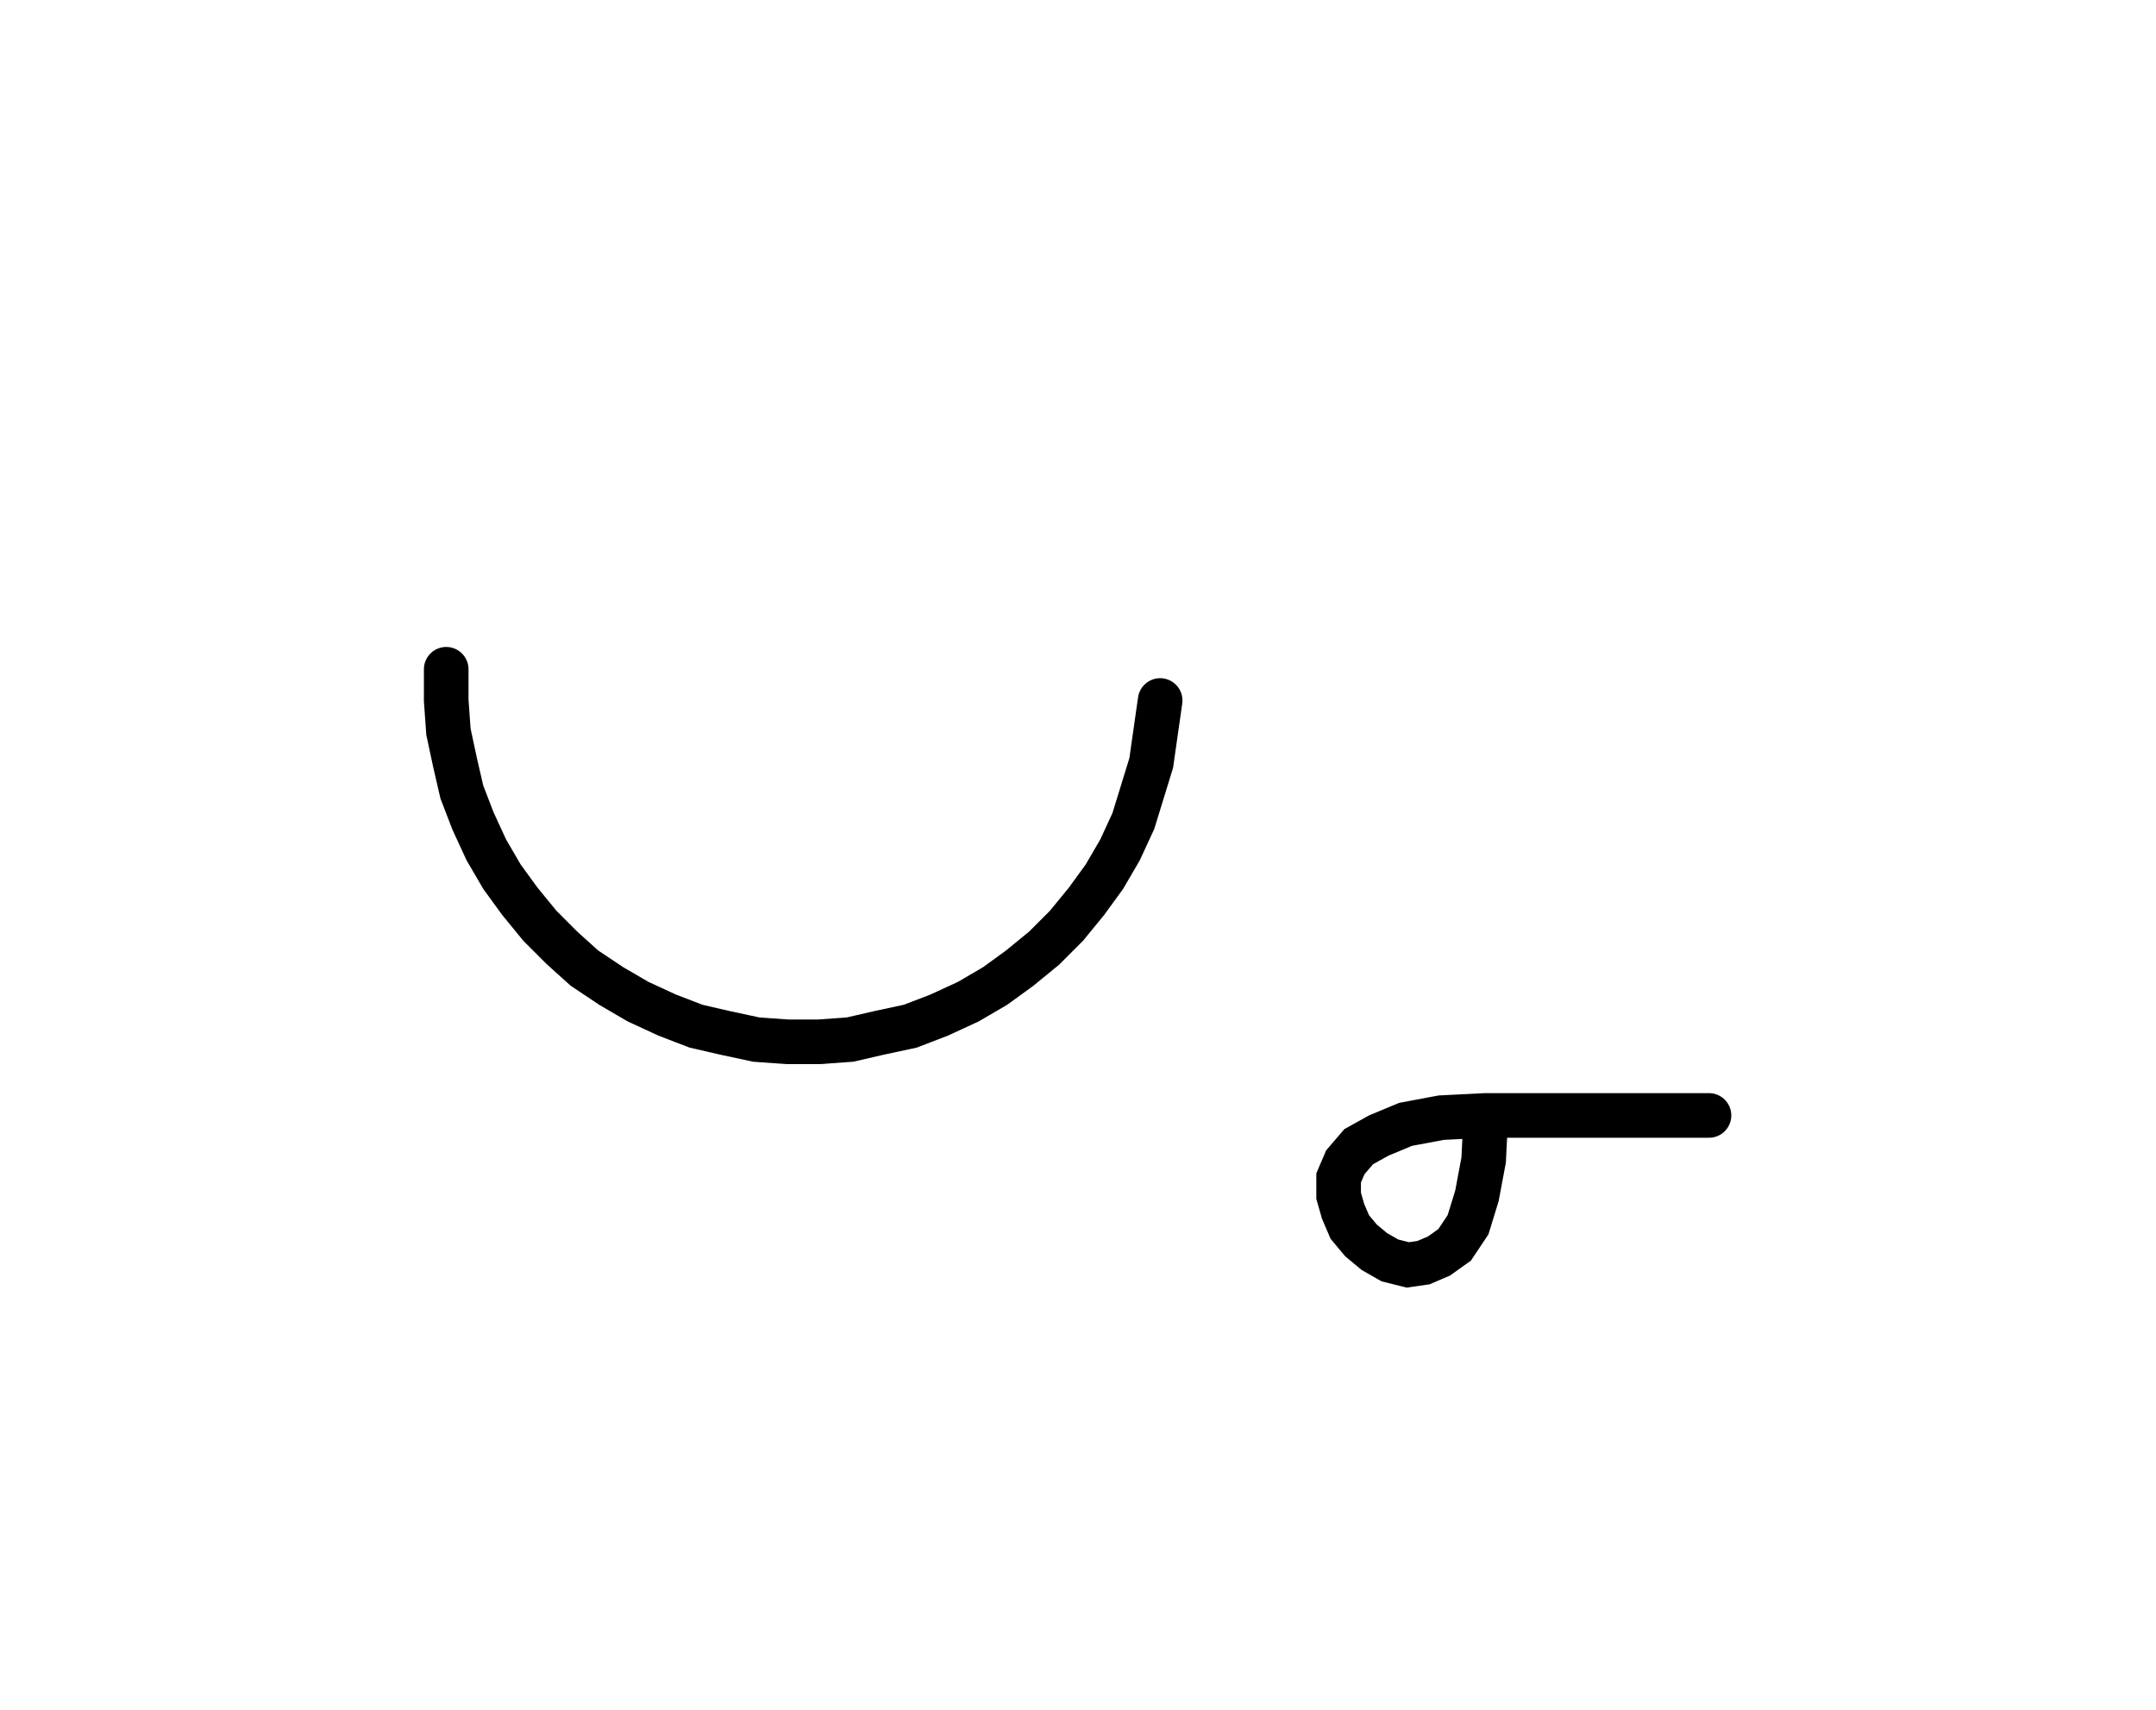 <svg xmlns="http://www.w3.org/2000/svg" width="96.636" height="76.654" style="fill:none; stroke-linecap:round;">
    <rect width="100%" height="100%" fill="#FFFFFF" />
<path stroke="#000000" stroke-width="2" d="M 90,50" />
<path stroke="#000000" stroke-width="2" d="M 20,30 20,31.4 20.1,32.8 20.4,34.2 20.7,35.5 21.2,36.8 21.8,38.1 22.5,39.3 23.3,40.4 24.2,41.5 25.2,42.5 26.2,43.4 27.4,44.2 28.6,44.9 29.9,45.5 31.2,46 32.5,46.3 33.9,46.6 35.3,46.7 36.7,46.7 38.1,46.6 39.4,46.3 40.8,46 42.1,45.5 43.4,44.9 44.6,44.2 45.7,43.4 46.8,42.5 47.8,41.5 48.7,40.4 49.5,39.3 50.2,38.1 50.8,36.8 51.2,35.5 51.6,34.2 51.8,32.8 52,31.4" />
<path stroke="#000000" stroke-width="2" d="M 58.6,70" />
<path stroke="#000000" stroke-width="2" d="M 66.6,50" />
<path stroke="#000000" stroke-width="2" d="M 66.6,50 66.5,52 66.2,53.6 65.8,54.9 65.2,55.8 64.5,56.3 63.8,56.6 63.1,56.7 62.3,56.5 61.6,56.1 61,55.6 60.5,55 60.2,54.3 60,53.6 60,52.8 60.3,52.1 60.9,51.4 61.8,50.9 63,50.4 64.6,50.1 66.6,50 76.6,50" />
</svg>